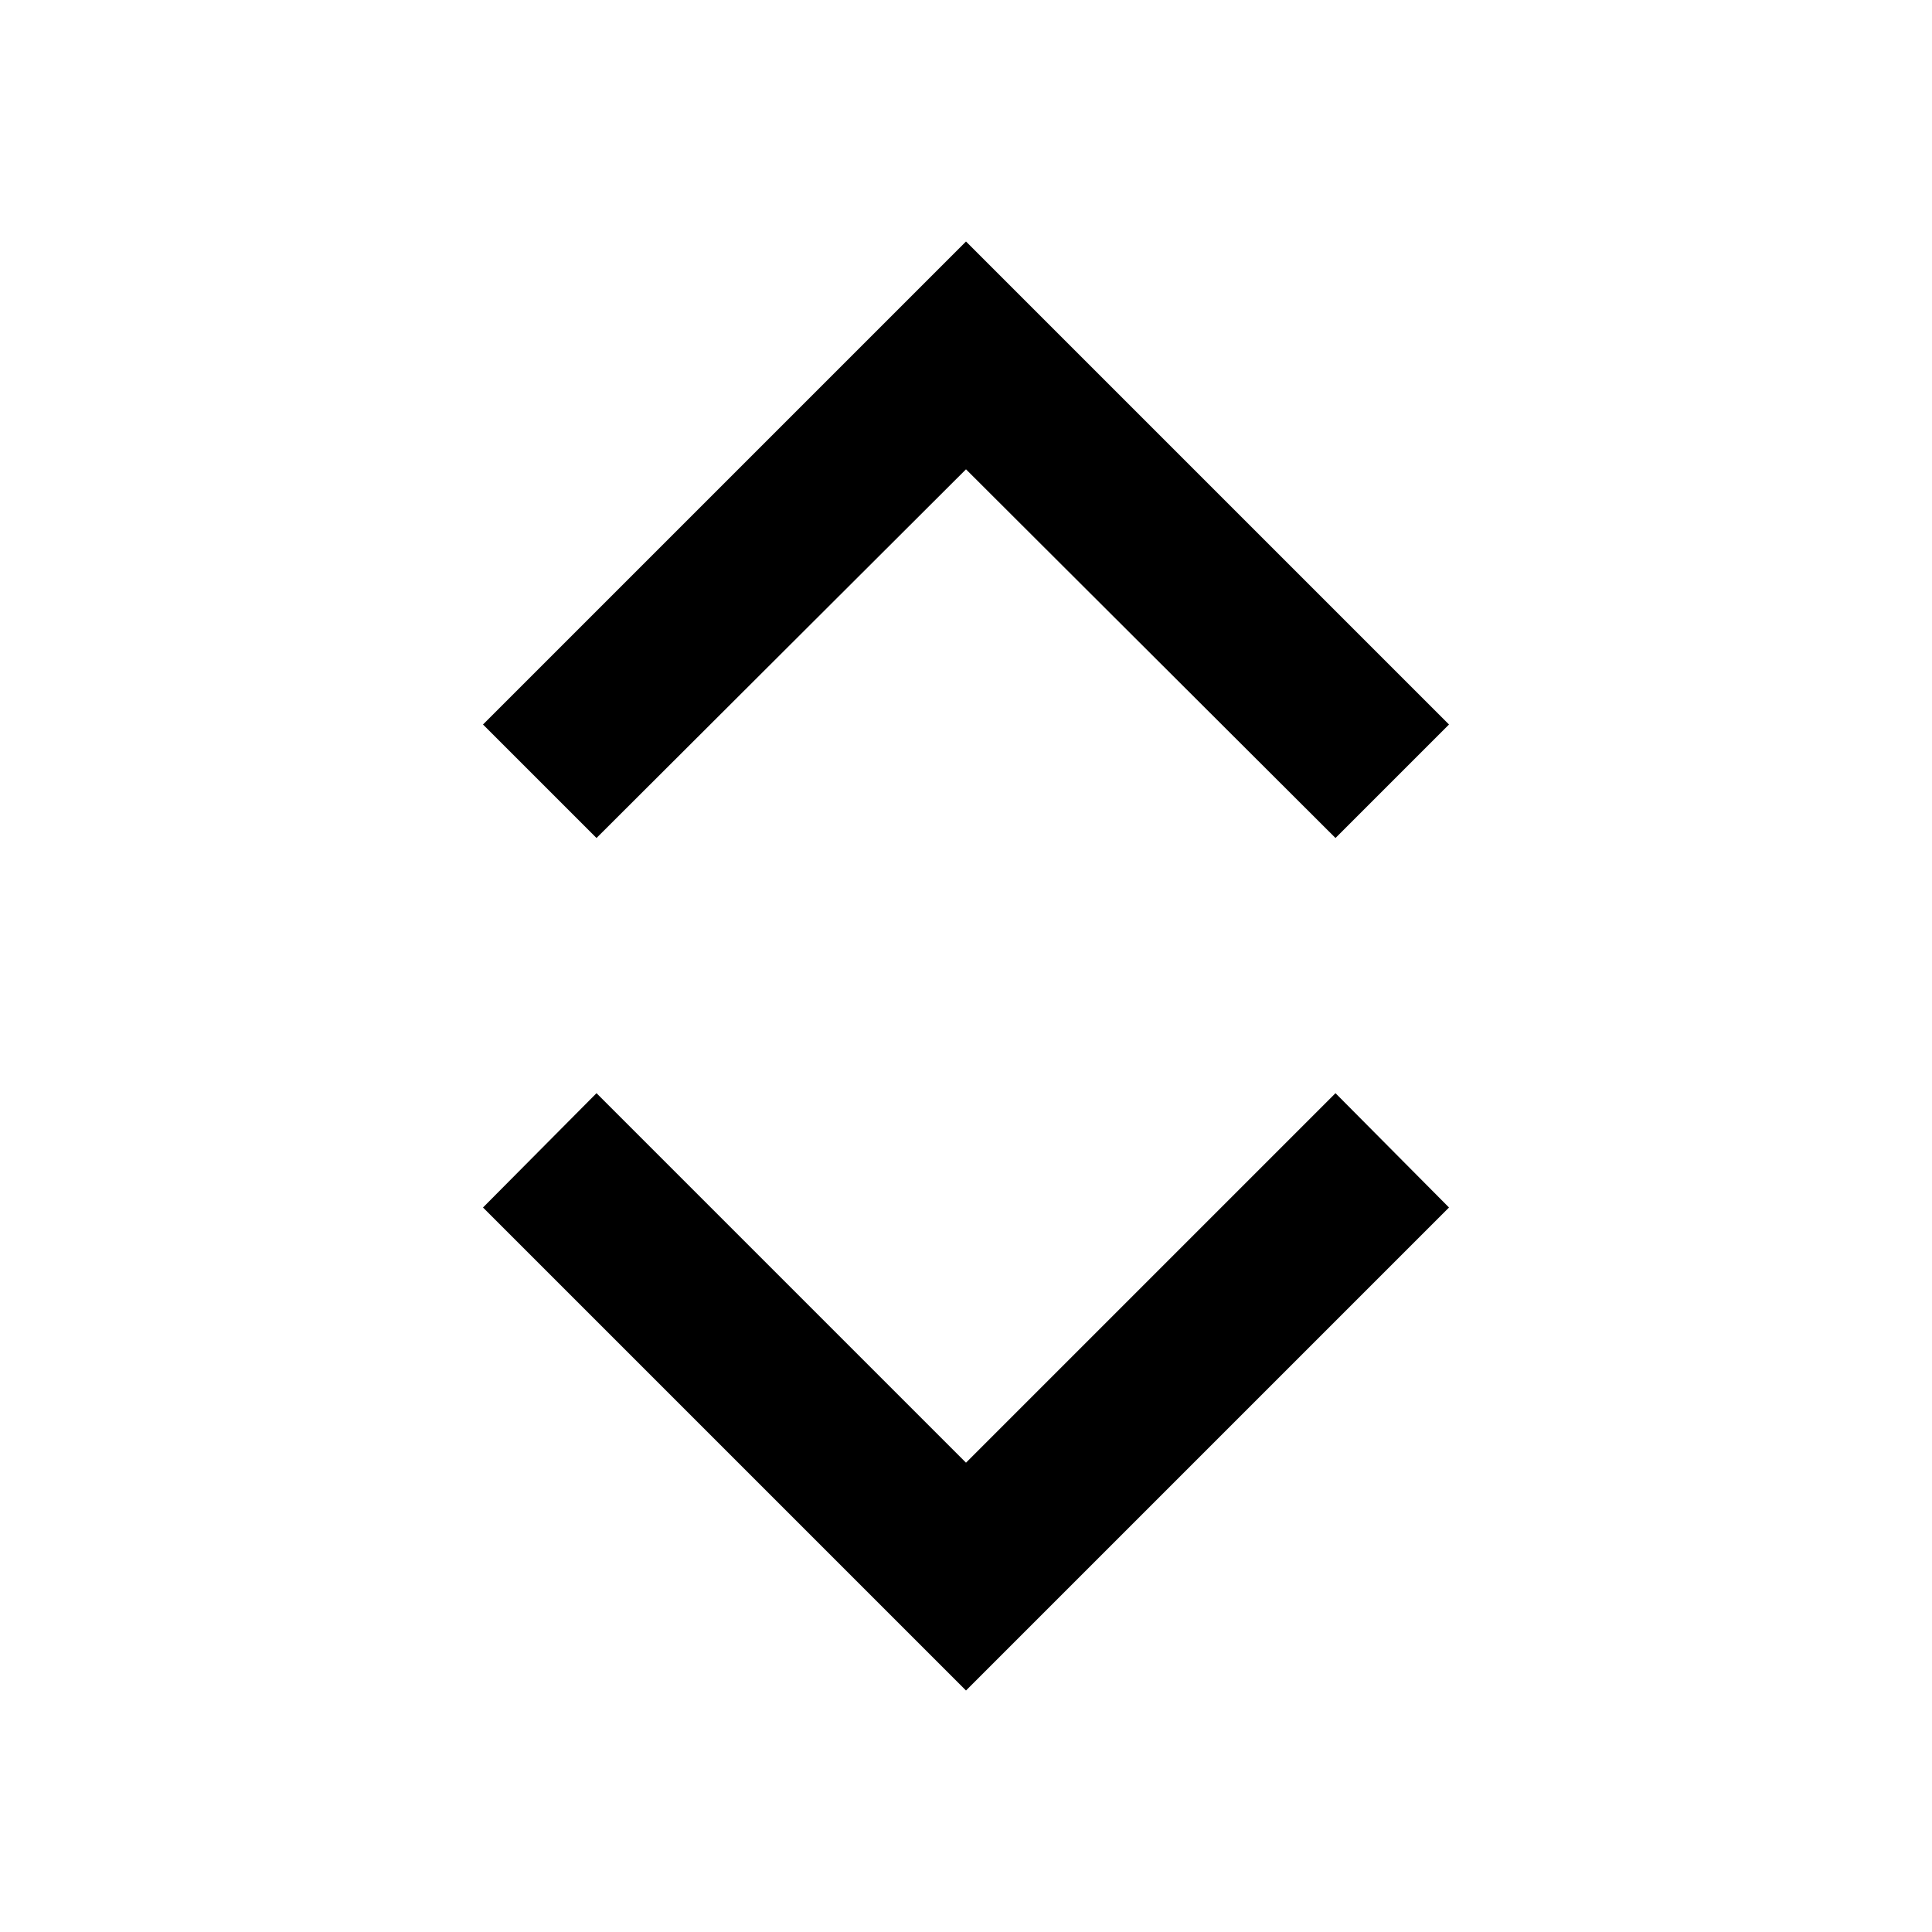 <svg width="48" height="48" viewBox="0 0 48 48" fill="none" xmlns="http://www.w3.org/2000/svg">
    <path d="M14.82 20.82L24 11.66L33.18 20.82L36 18L24 6L12 18L14.82 20.82Z" fill="currentColor" />
    <path d="M14.82 27.16L24 36.34L33.18 27.16L36 30L24 42L12 30L14.82 27.16Z" fill="currentColor" />
</svg>